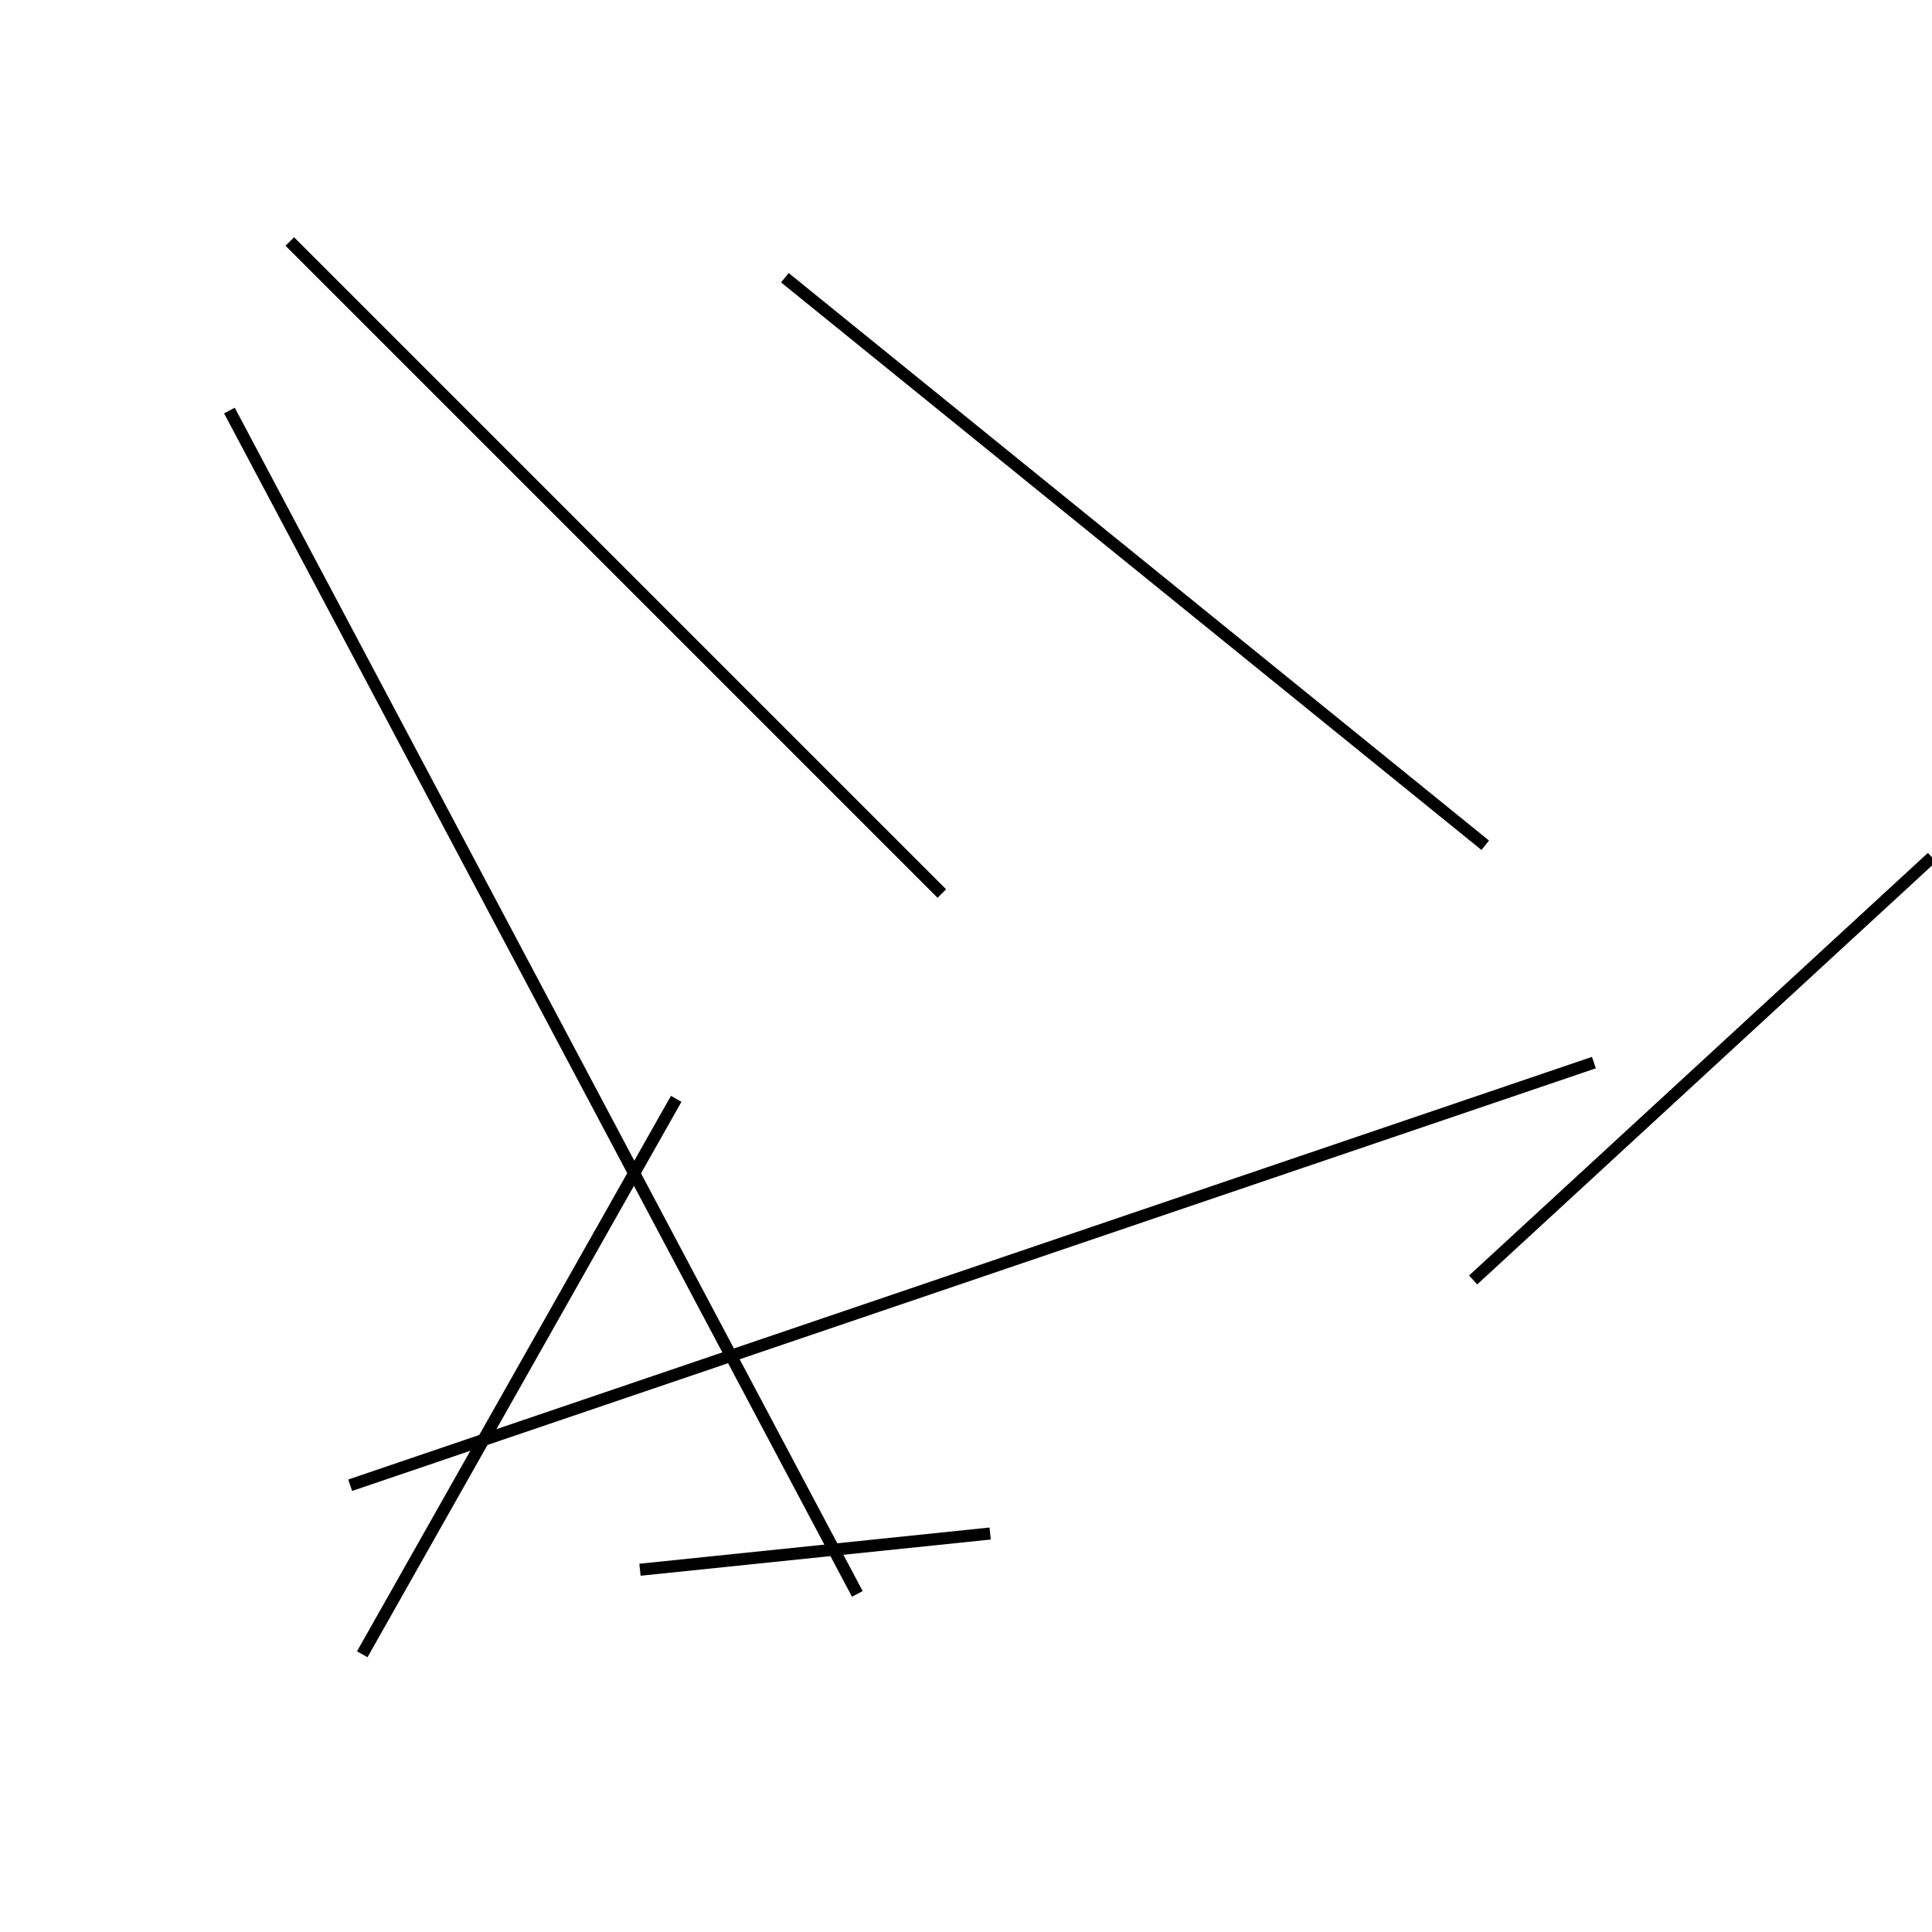 <?xml version="1.0" encoding="utf-8" ?>
<svg baseProfile="full" height="160" version="1.1" width="160" xmlns="http://www.w3.org/2000/svg" xmlns:ev="http://www.w3.org/2001/xml-events" xmlns:xlink="http://www.w3.org/1999/xlink"><defs /><line stroke="black" stroke-width="1" x1="71" x2="19" y1="132" y2="34" /><line stroke="black" stroke-width="1" x1="132" x2="29" y1="88" y2="123" /><line stroke="black" stroke-width="1" x1="78" x2="24" y1="74" y2="20" /><line stroke="black" stroke-width="1" x1="53" x2="82" y1="130" y2="127" /><line stroke="black" stroke-width="1" x1="123" x2="65" y1="70" y2="23" /><line stroke="black" stroke-width="1" x1="30" x2="56" y1="137" y2="91" /><line stroke="black" stroke-width="1" x1="122" x2="160" y1="106" y2="71" /></svg>